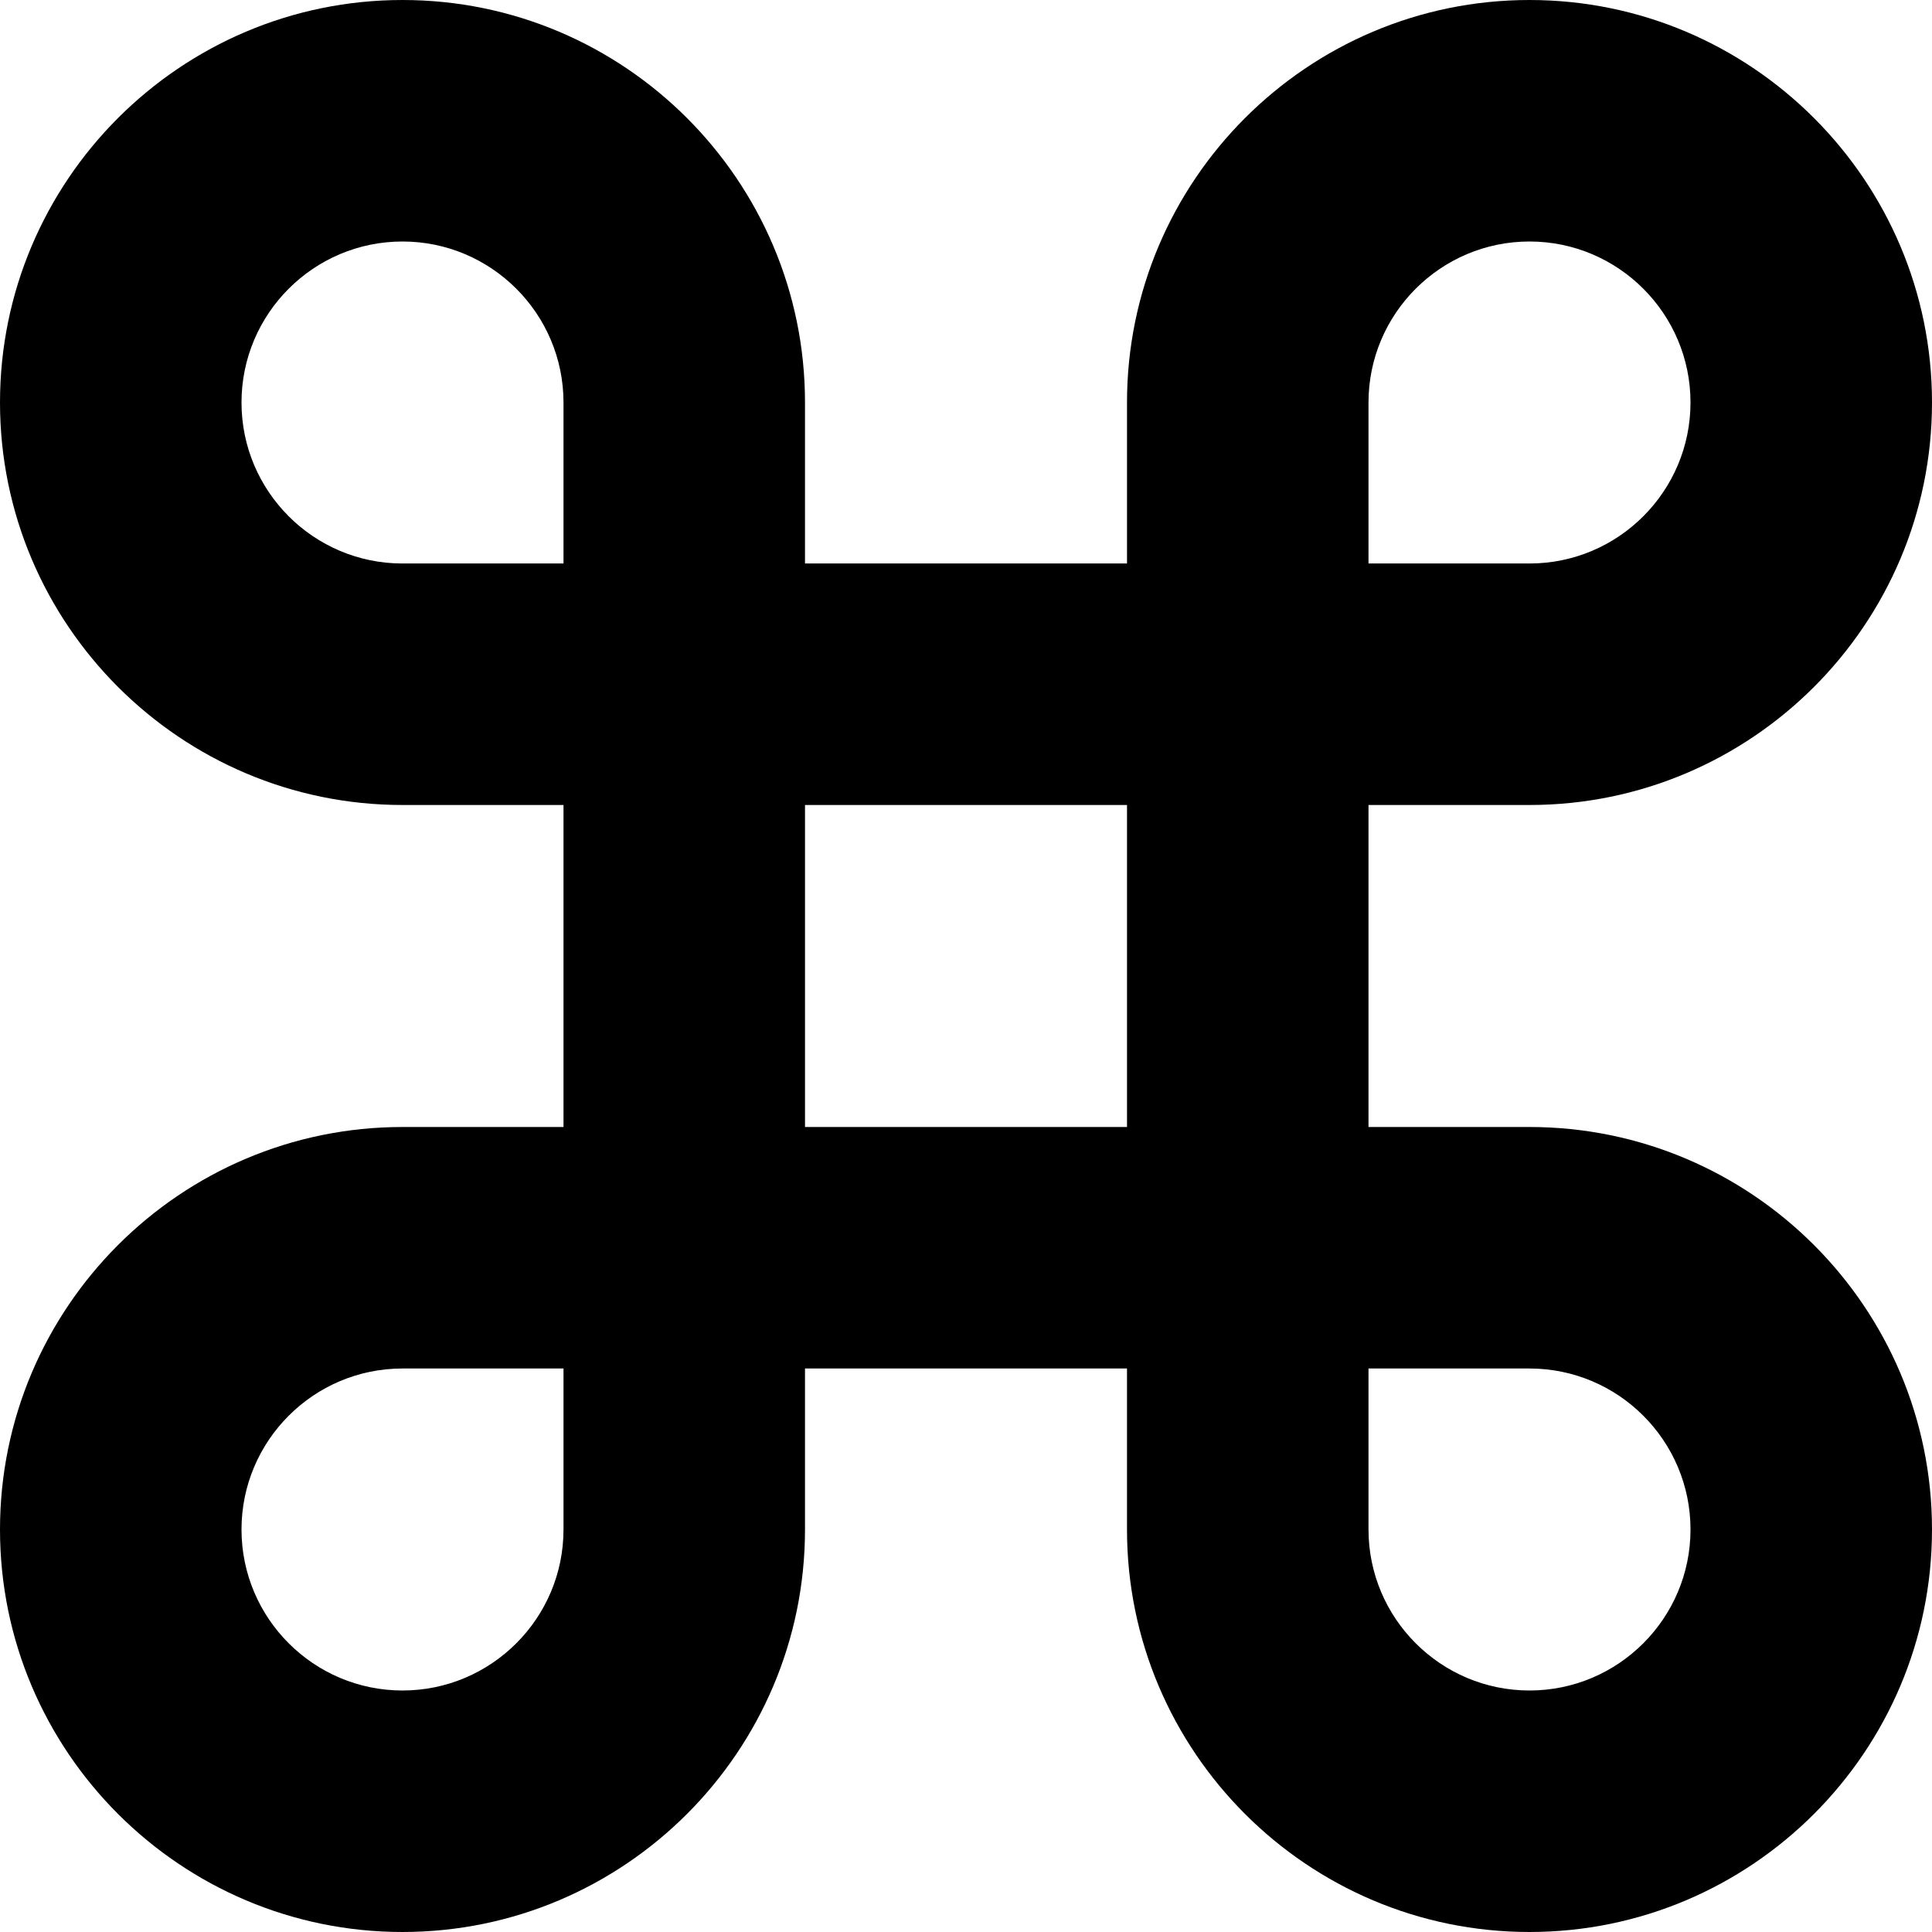 <?xml version="1.0" encoding="UTF-8"?>
<svg xmlns="http://www.w3.org/2000/svg" id="Layer_1" data-name="Layer 1" viewBox="0 0 24 24">
  <path d="m19,14h-2v-4h2c2.757,0,5-2.243,5-5S21.757,0,19,0s-5,2.243-5,5v2h-4v-2C10,2.243,7.757,0,5,0S0,2.243,0,5s2.243,5,5,5h2v4h-2c-2.757,0-5,2.243-5,5s2.243,5,5,5,5-2.243,5-5v-2h4v2c0,2.757,2.243,5,5,5s5-2.243,5-5-2.243-5-5-5Zm-2-9c0-1.103.897-2,2-2s2,.897,2,2-.897,2-2,2h-2v-2Zm-14,0c0-1.103.897-2,2-2s2,.897,2,2v2h-2c-1.103,0-2-.897-2-2Zm4,14c0,1.103-.897,2-2,2s-2-.897-2-2,.897-2,2-2h2v2Zm3-9h4v4h-4v-4Zm9,11c-1.103,0-2-.897-2-2v-2h2c1.103,0,2,.897,2,2s-.897,2-2,2Z"/>
</svg>
